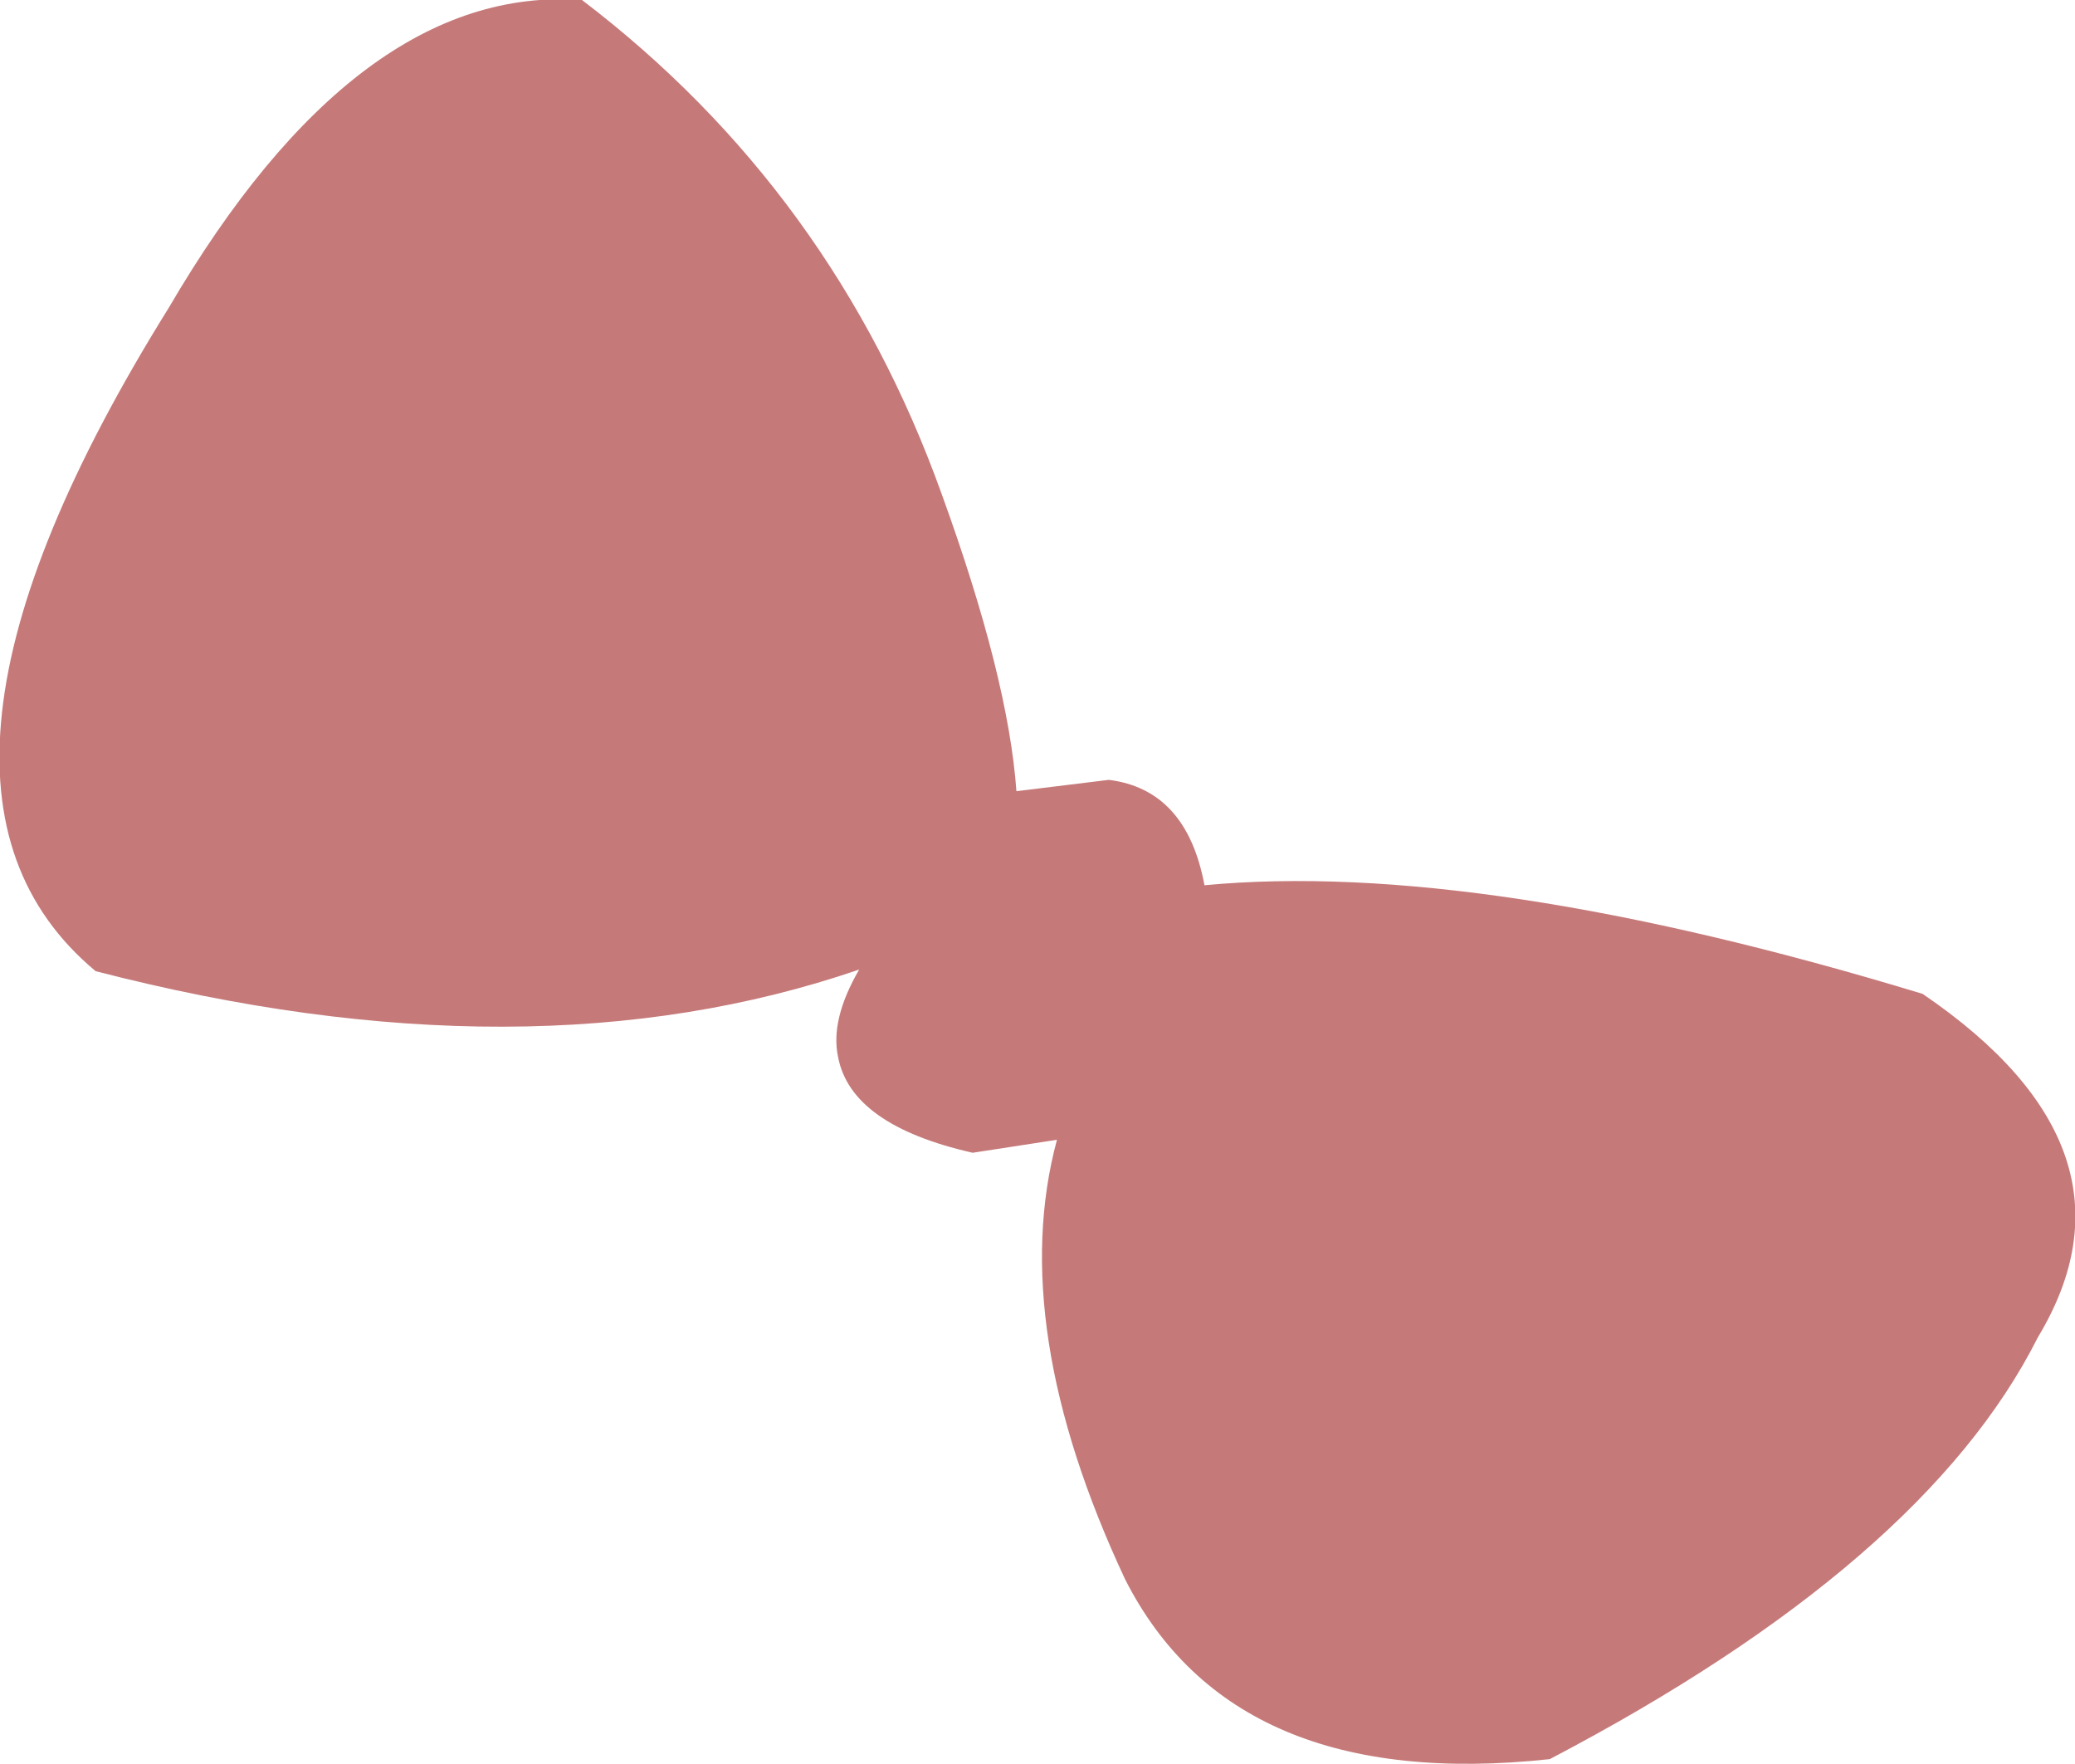 <?xml version="1.0" encoding="UTF-8" standalone="no"?>
<svg xmlns:xlink="http://www.w3.org/1999/xlink" height="54.4px" width="64.0px" xmlns="http://www.w3.org/2000/svg">
  <g transform="matrix(1.0, 0.0, 0.0, 1.0, 32.0, 27.2)">
    <path d="M-0.65 -2.8 L2.2 -3.15 Q4.6 -2.85 5.15 0.1 13.65 -0.7 27.3 3.45 34.35 8.25 30.85 14.05 27.35 21.0 15.8 27.05 6.05 28.1 2.7 21.5 -0.95 13.7 0.6 7.95 L-2.0 8.35 Q-5.75 7.5 -6.15 5.4 -6.4 4.25 -5.5 2.7 -15.7 6.2 -29.05 2.75 -35.95 -3.0 -26.8 -17.7 -20.95 -27.7 -14.05 -27.2 -6.3 -21.3 -2.95 -11.95 -0.9 -6.3 -0.65 -2.8" fill="#c67979" fill-rule="evenodd" stroke="none"/>
  </g>
</svg>

